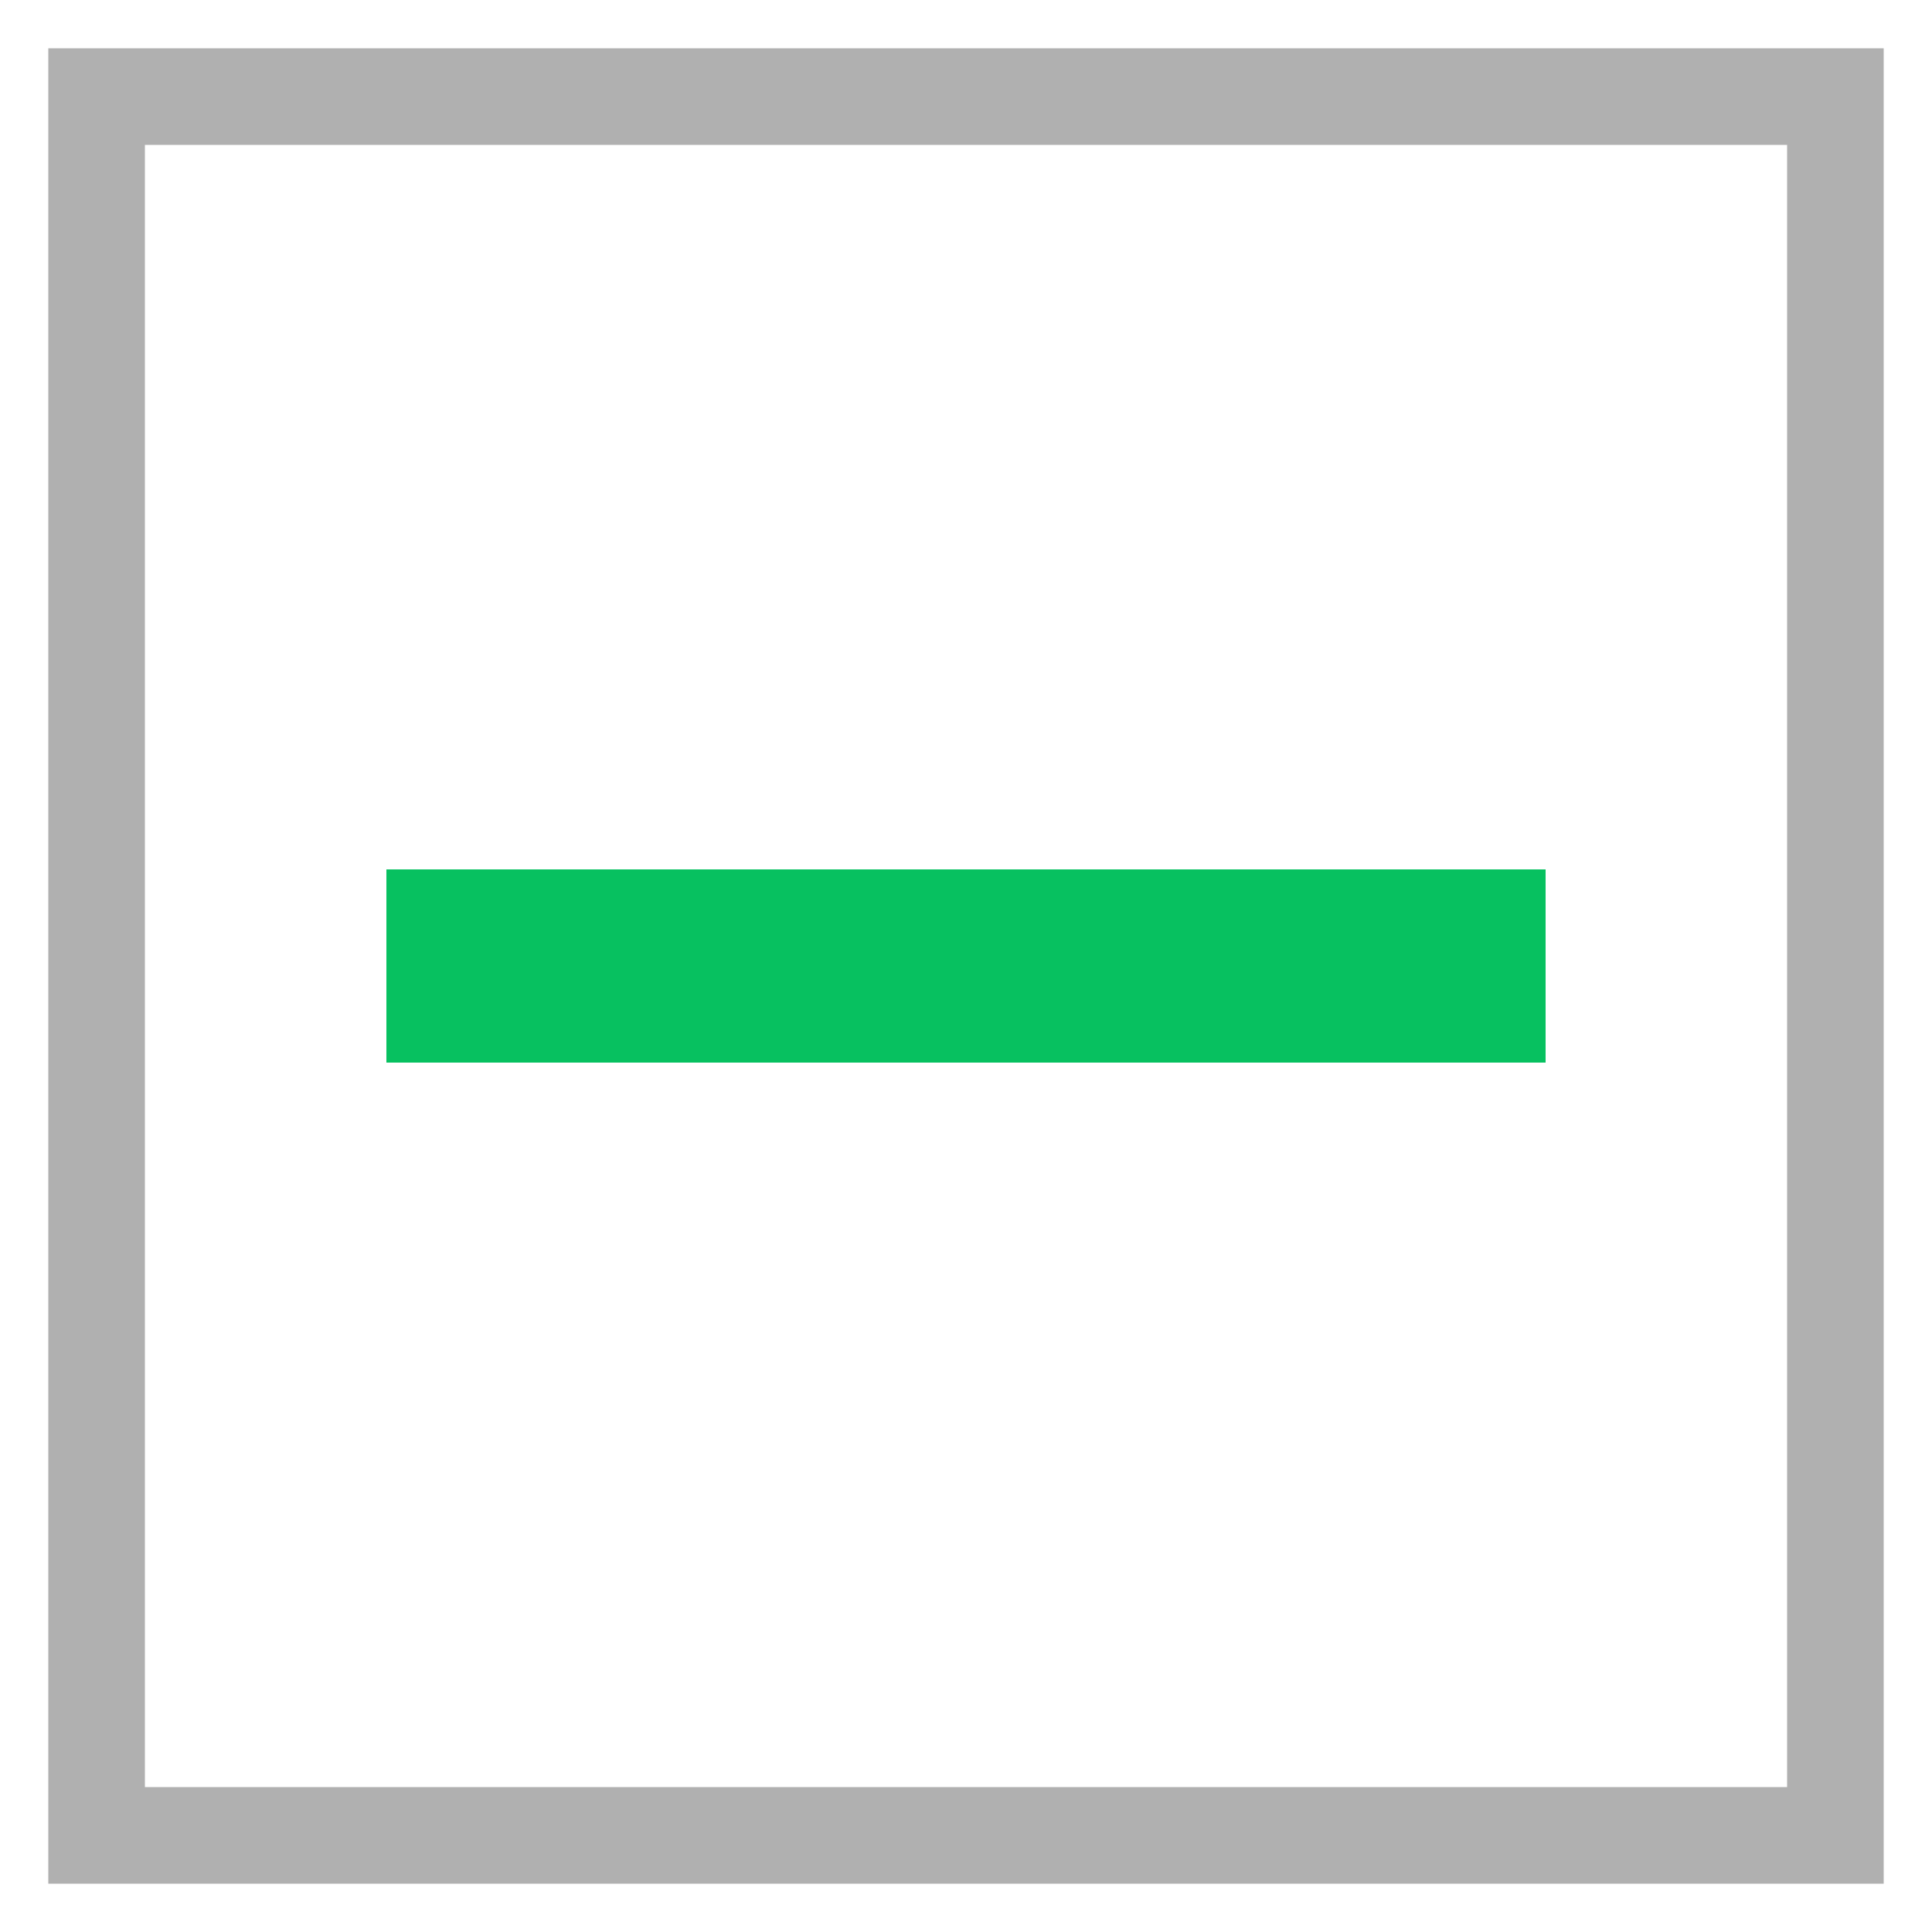 <svg width="20" height="20" viewBox="0 0 20 20" xmlns="http://www.w3.org/2000/svg"><title>Group 2</title><g fill="none" fill-rule="evenodd"><path stroke="#B0B0B0" d="M1 1h18v18H1z"/><path fill="#07C160" fill-rule="nonzero" d="M4 9h12v2H4z"/></g></svg>